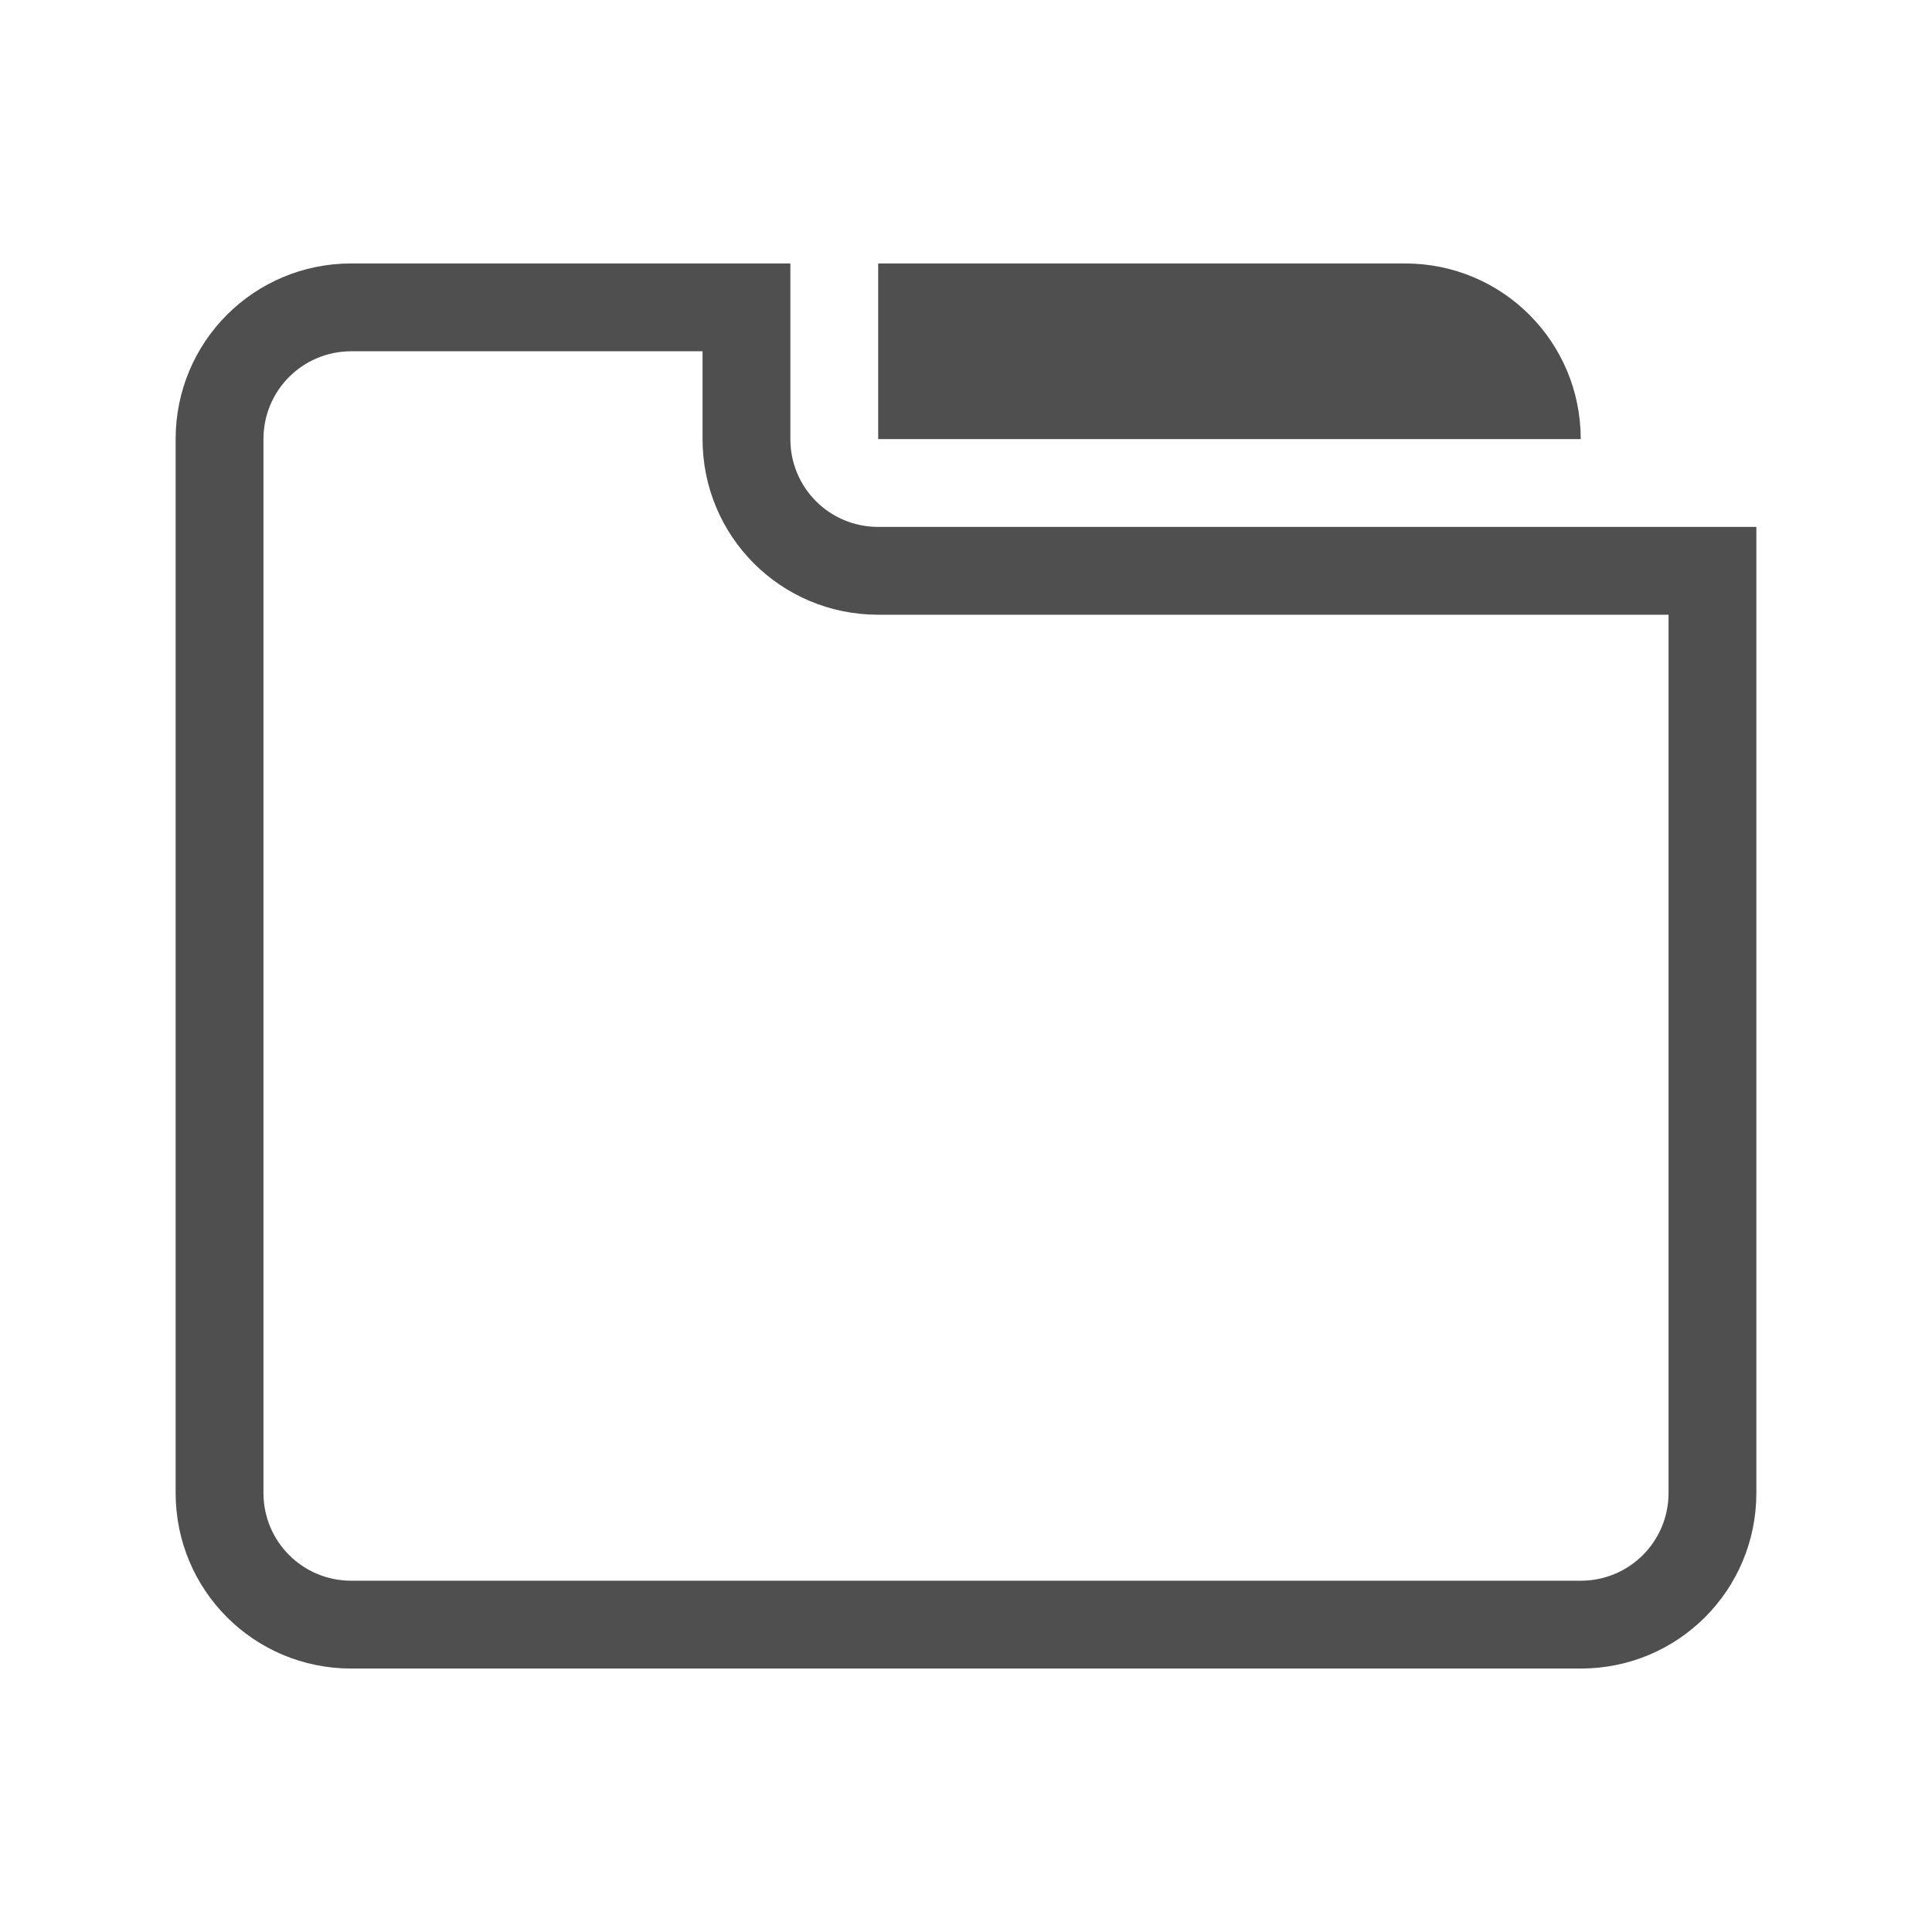 <svg xmlns="http://www.w3.org/2000/svg" viewBox="0 0 22 22">
    <path fill="currentColor" d="M4 3c-1.108 0-2 .892-2 2v12c0 1.108.892 2 2 2h14c1.108 0 2-.892 2-2V6H10c-.554 0-1-.446-1-1V3H4zm6 0v2h8c0-1.108-.892-2-2-2h-6zM4 4h4v1c0 1.108.892 2 2 2h9v10c0 .554-.446 1-1 1H4c-.554 0-1-.446-1-1V5c0-.554.446-1 1-1z" style="color:#050505;opacity:.7"/>
</svg>
